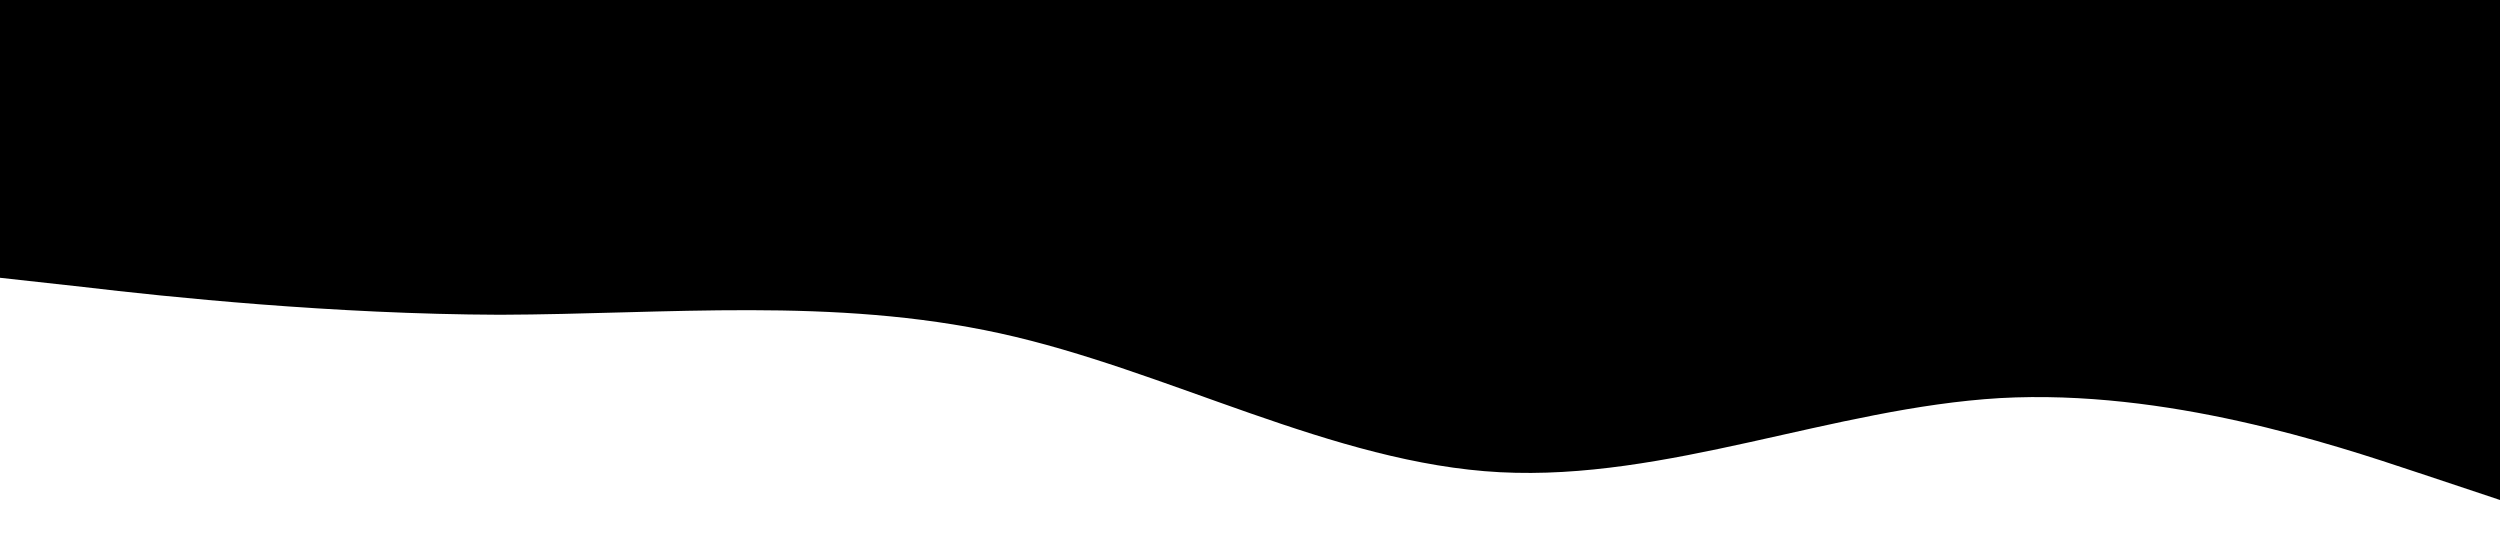<?xml version="1.0" standalone="no"?><svg xmlns="http://www.w3.org/2000/svg" viewBox="0 0 1440 320"><path fill="black" fill-opacity="1" d="M0,160L48,165.3C96,171,192,181,288,181.3C384,181,480,171,576,192C672,213,768,267,864,272C960,277,1056,235,1152,229.3C1248,224,1344,256,1392,272L1440,288L1440,0L1392,0C1344,0,1248,0,1152,0C1056,0,960,0,864,0C768,0,672,0,576,0C480,0,384,0,288,0C192,0,96,0,48,0L0,0Z"></path></svg>